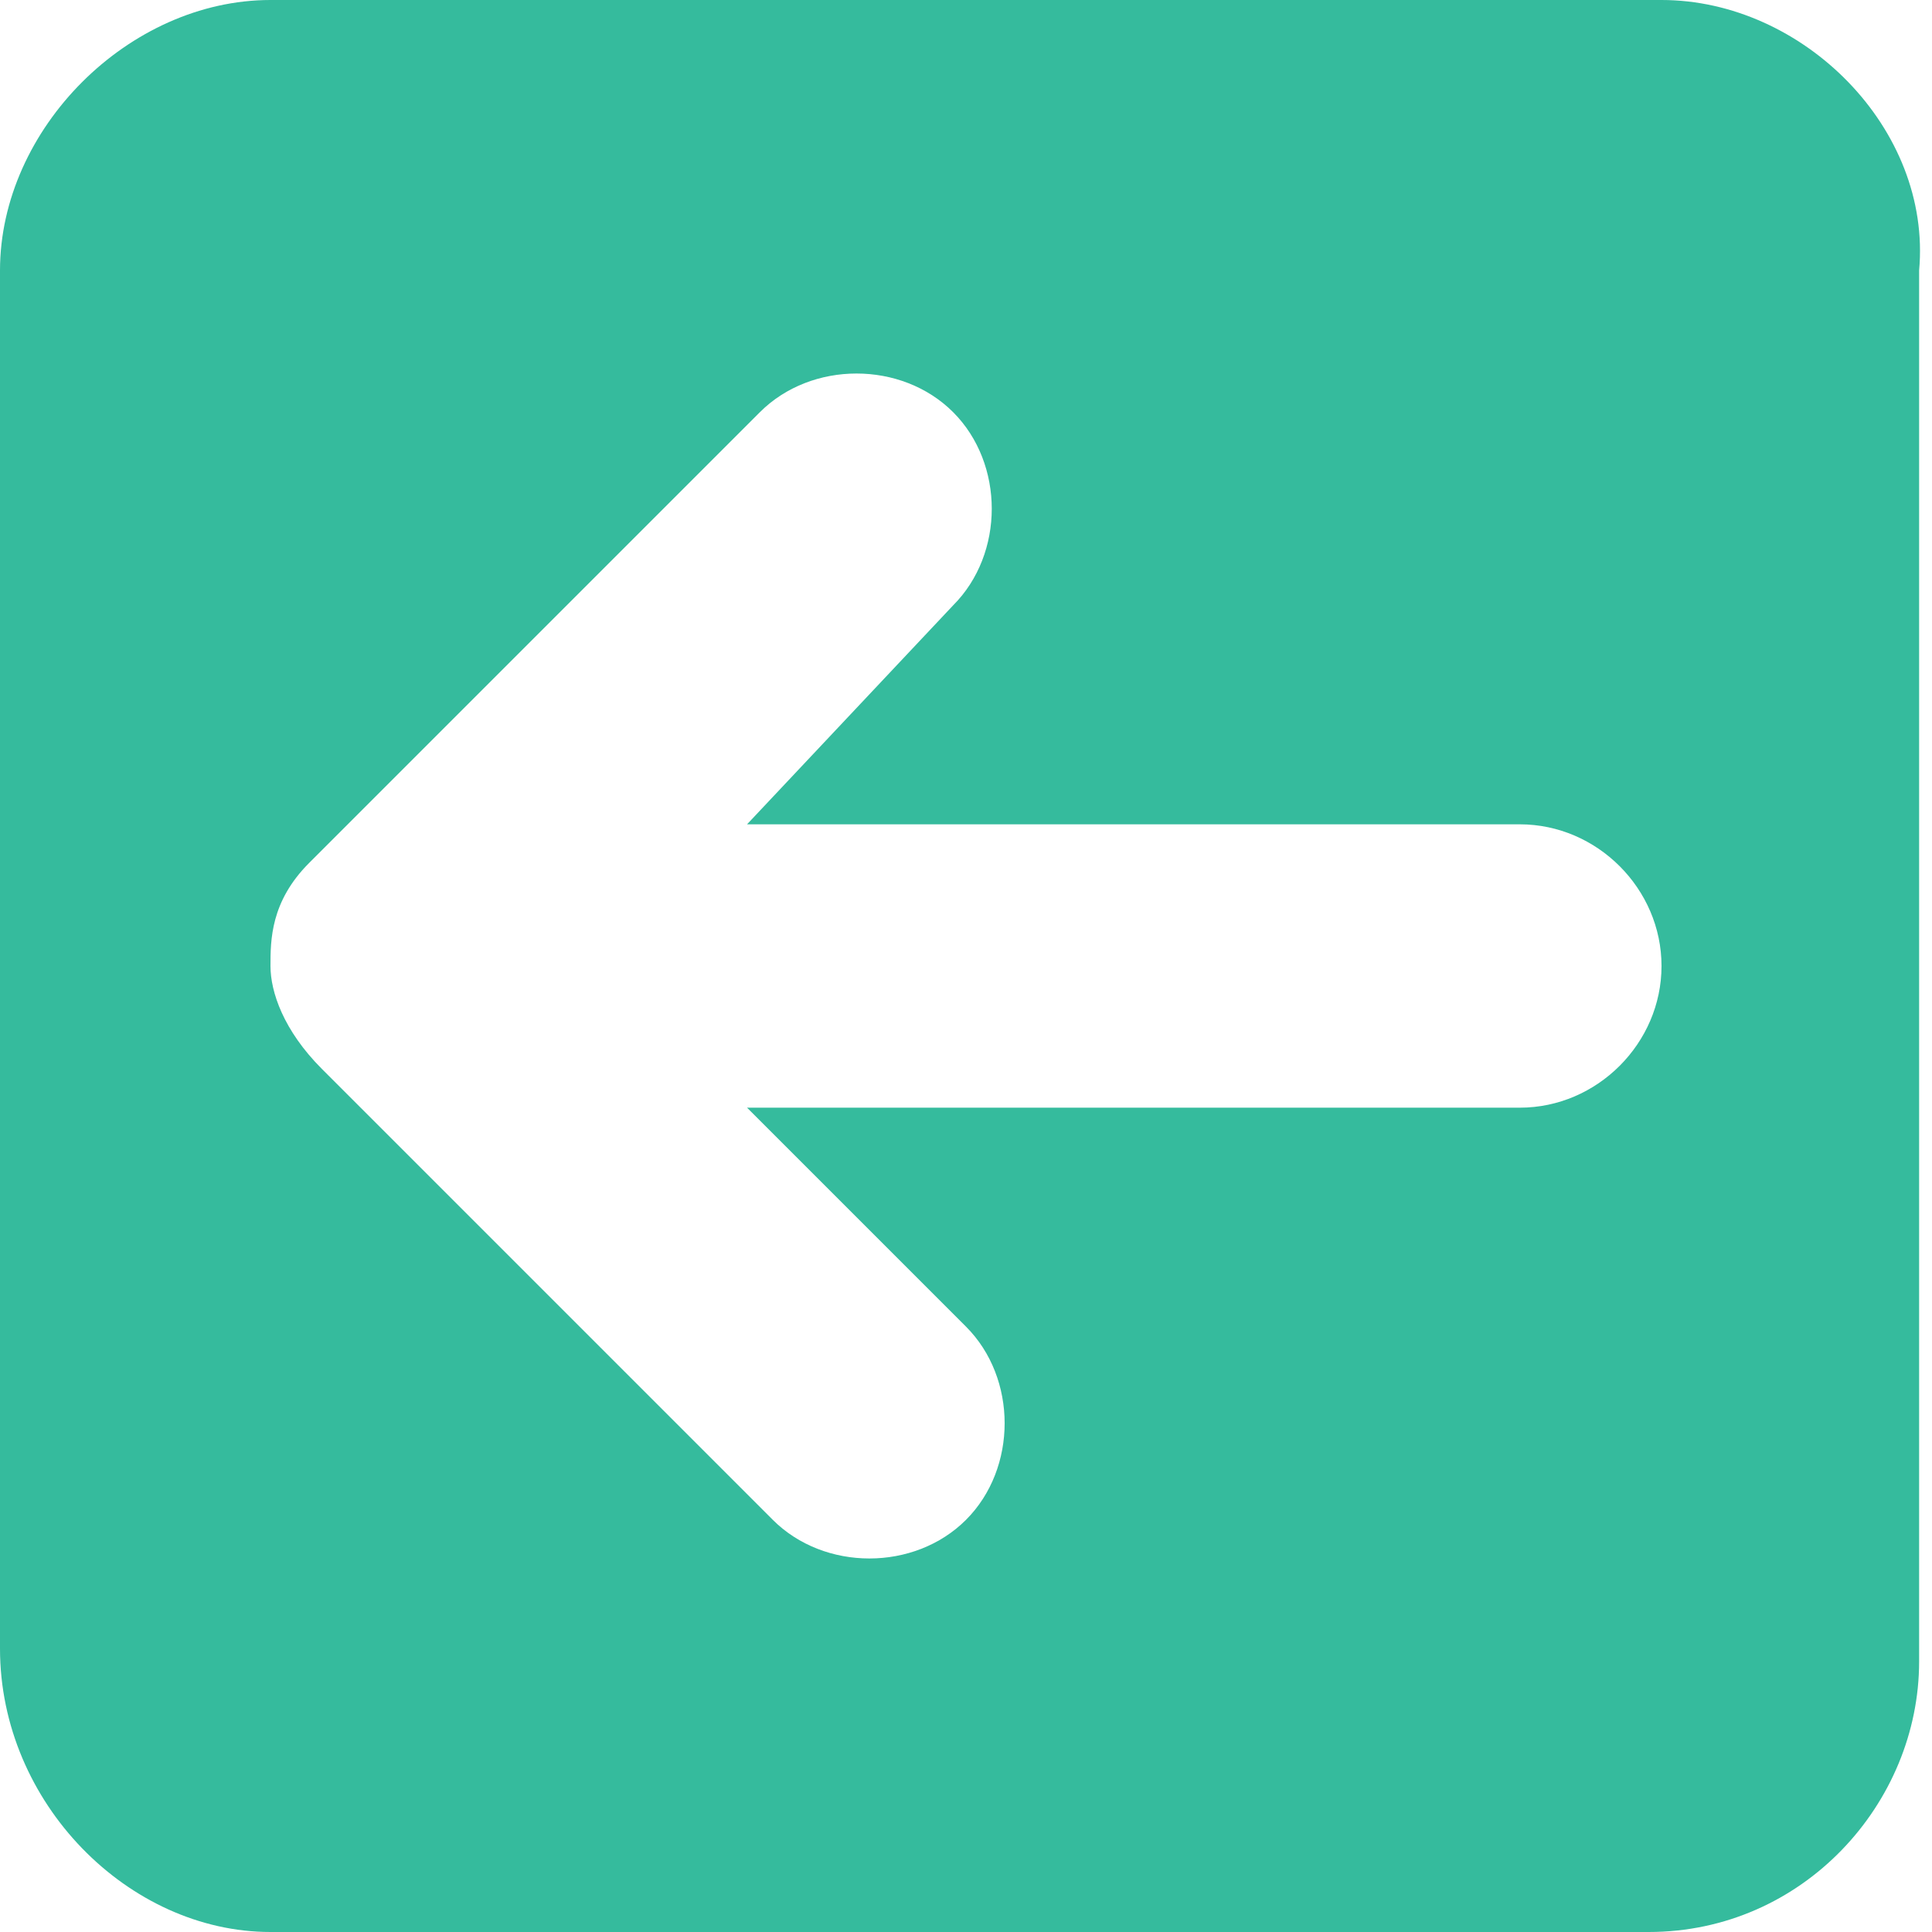 <?xml version="1.0" encoding="utf-8"?>
<!-- Generator: Adobe Illustrator 26.2.1, SVG Export Plug-In . SVG Version: 6.00 Build 0)  -->
<svg version="1.1" id="Layer_1" xmlns="http://www.w3.org/2000/svg" xmlns:xlink="http://www.w3.org/1999/xlink" x="0px" y="0px"
	 viewBox="0 0 15 15" style="enable-background:new 0 0 15 15;" xml:space="preserve">
<style type="text/css">
	.st0{fill:#35BB9D;}
</style>
<path class="st0" d="M12.9,0H2.1C1,0,0,1,0,2.1v10.7C0,14,1,15,2.1,15h10.7c1.2,0,2.1-1,2.1-2.1V2.1C15,1,14,0,12.9,0z M11.8,8.6h-6
	l1.7,1.7c0.4,0.4,0.4,1.1,0,1.5c-0.4,0.4-1.1,0.4-1.5,0L2.5,8.3C2.2,8,2.1,7.7,2.1,7.5c0-0.2,0-0.5,0.3-0.8l3.5-3.5
	c0.4-0.4,1.1-0.4,1.5,0s0.4,1.1,0,1.5L5.8,6.4h6c0.6,0,1.1,0.5,1.1,1.1S12.4,8.6,11.8,8.6z"/>
</svg>
